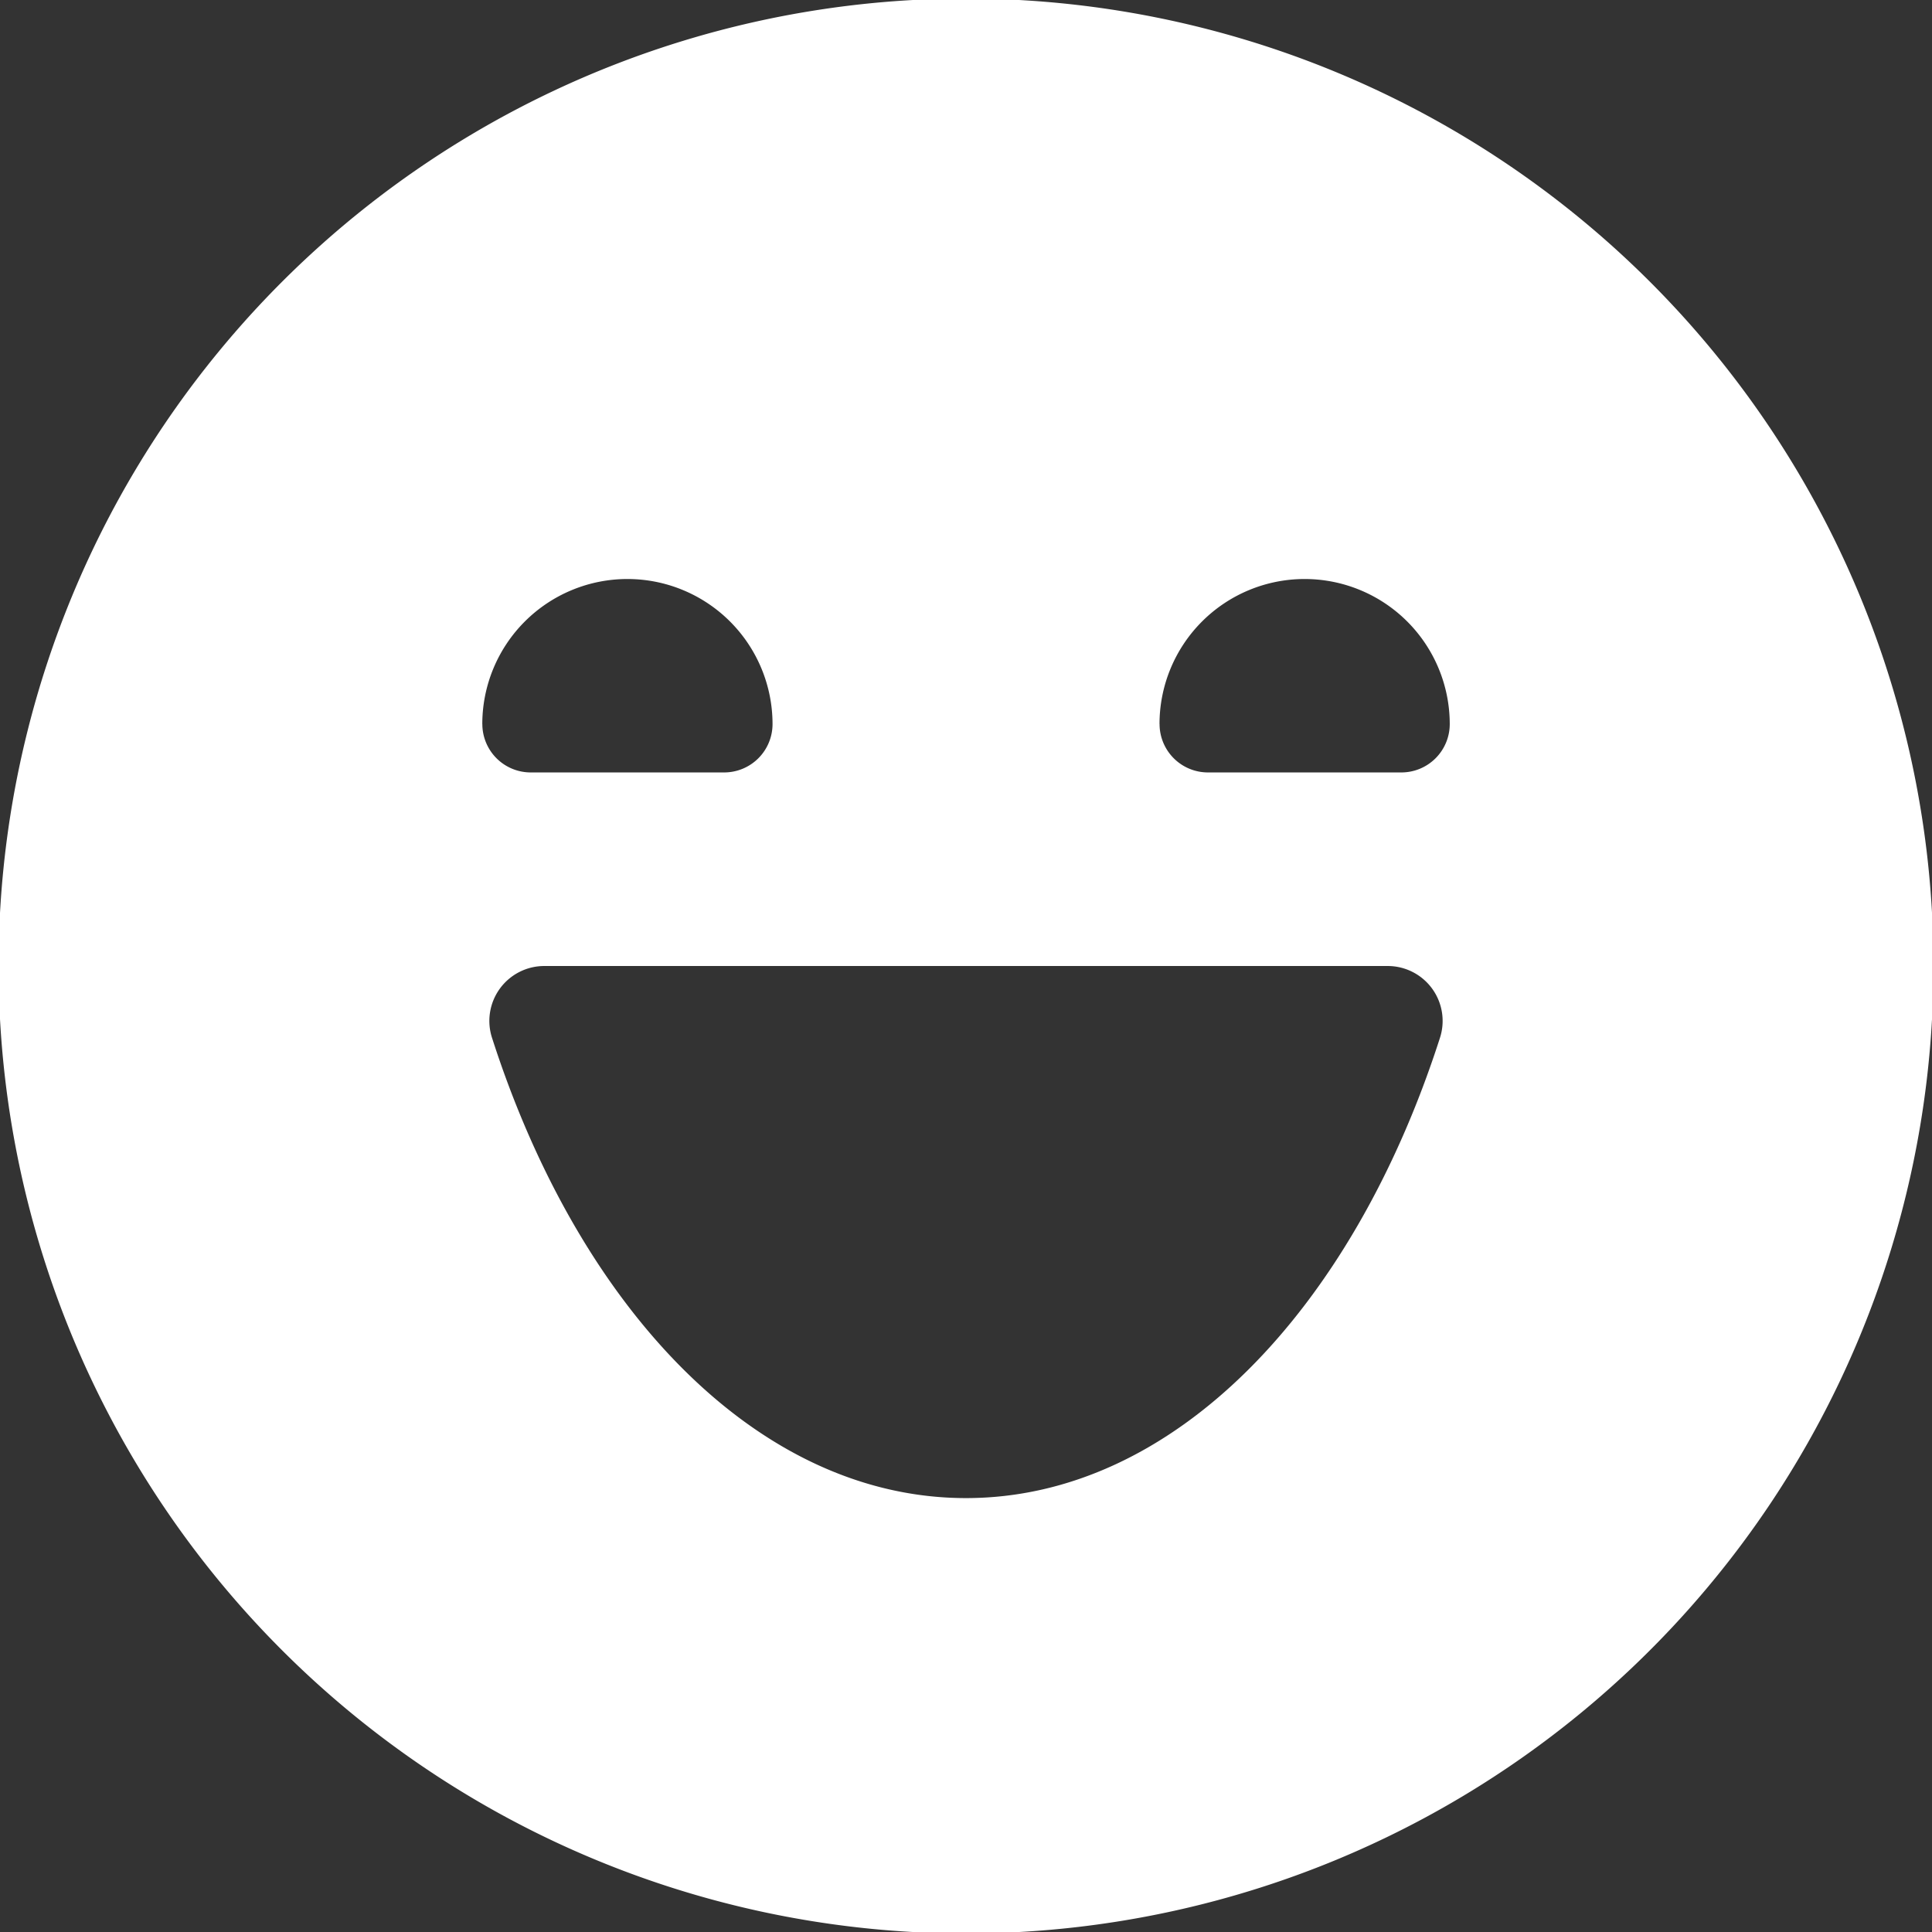 <svg xmlns="http://www.w3.org/2000/svg" xmlns:xlink="http://www.w3.org/1999/xlink" width="132" height="132" viewBox="0 0 132 132">
  <rect x="0" y="0" width="132" height="132" fill="#333333" stroke="none"/>
  <defs>
    <clipPath id="clip-path">
      <rect id="Rechteck_13" data-name="Rechteck 13" width="132" height="132" transform="translate(396.099 1968.099)" fill="#fff"/>
    </clipPath>
  </defs>
  <g id="Gruppe_maskieren_4" data-name="Gruppe maskieren 4" transform="translate(-396.099 -1968.099)" clip-path="url(#clip-path)">
    <path id="icons8-smiling" d="M82.7,16.6a66.1,66.1,0,1,0,66.1,66.1A66.1,66.1,0,0,0,82.7,16.6Zm13.22,49.574a9.915,9.915,0,0,1,19.83,0h0a3.306,3.306,0,0,1-3.3,3.3H99.224a3.306,3.306,0,0,1-3.3-3.3Zm-46.269,0a9.915,9.915,0,0,1,19.83,0h0a3.306,3.306,0,0,1-3.3,3.3H52.954a3.306,3.306,0,0,1-3.3-3.3ZM82.7,119.053c-14.172,0-26.387-12.843-32.369-31.4A3.752,3.752,0,0,1,53.853,82.7h57.691a3.752,3.752,0,0,1,3.523,4.951C109.086,106.21,96.871,119.053,82.7,119.053Z" transform="translate(379.4 1951.4)" fill="#fff"/>
  </g>
</svg>
